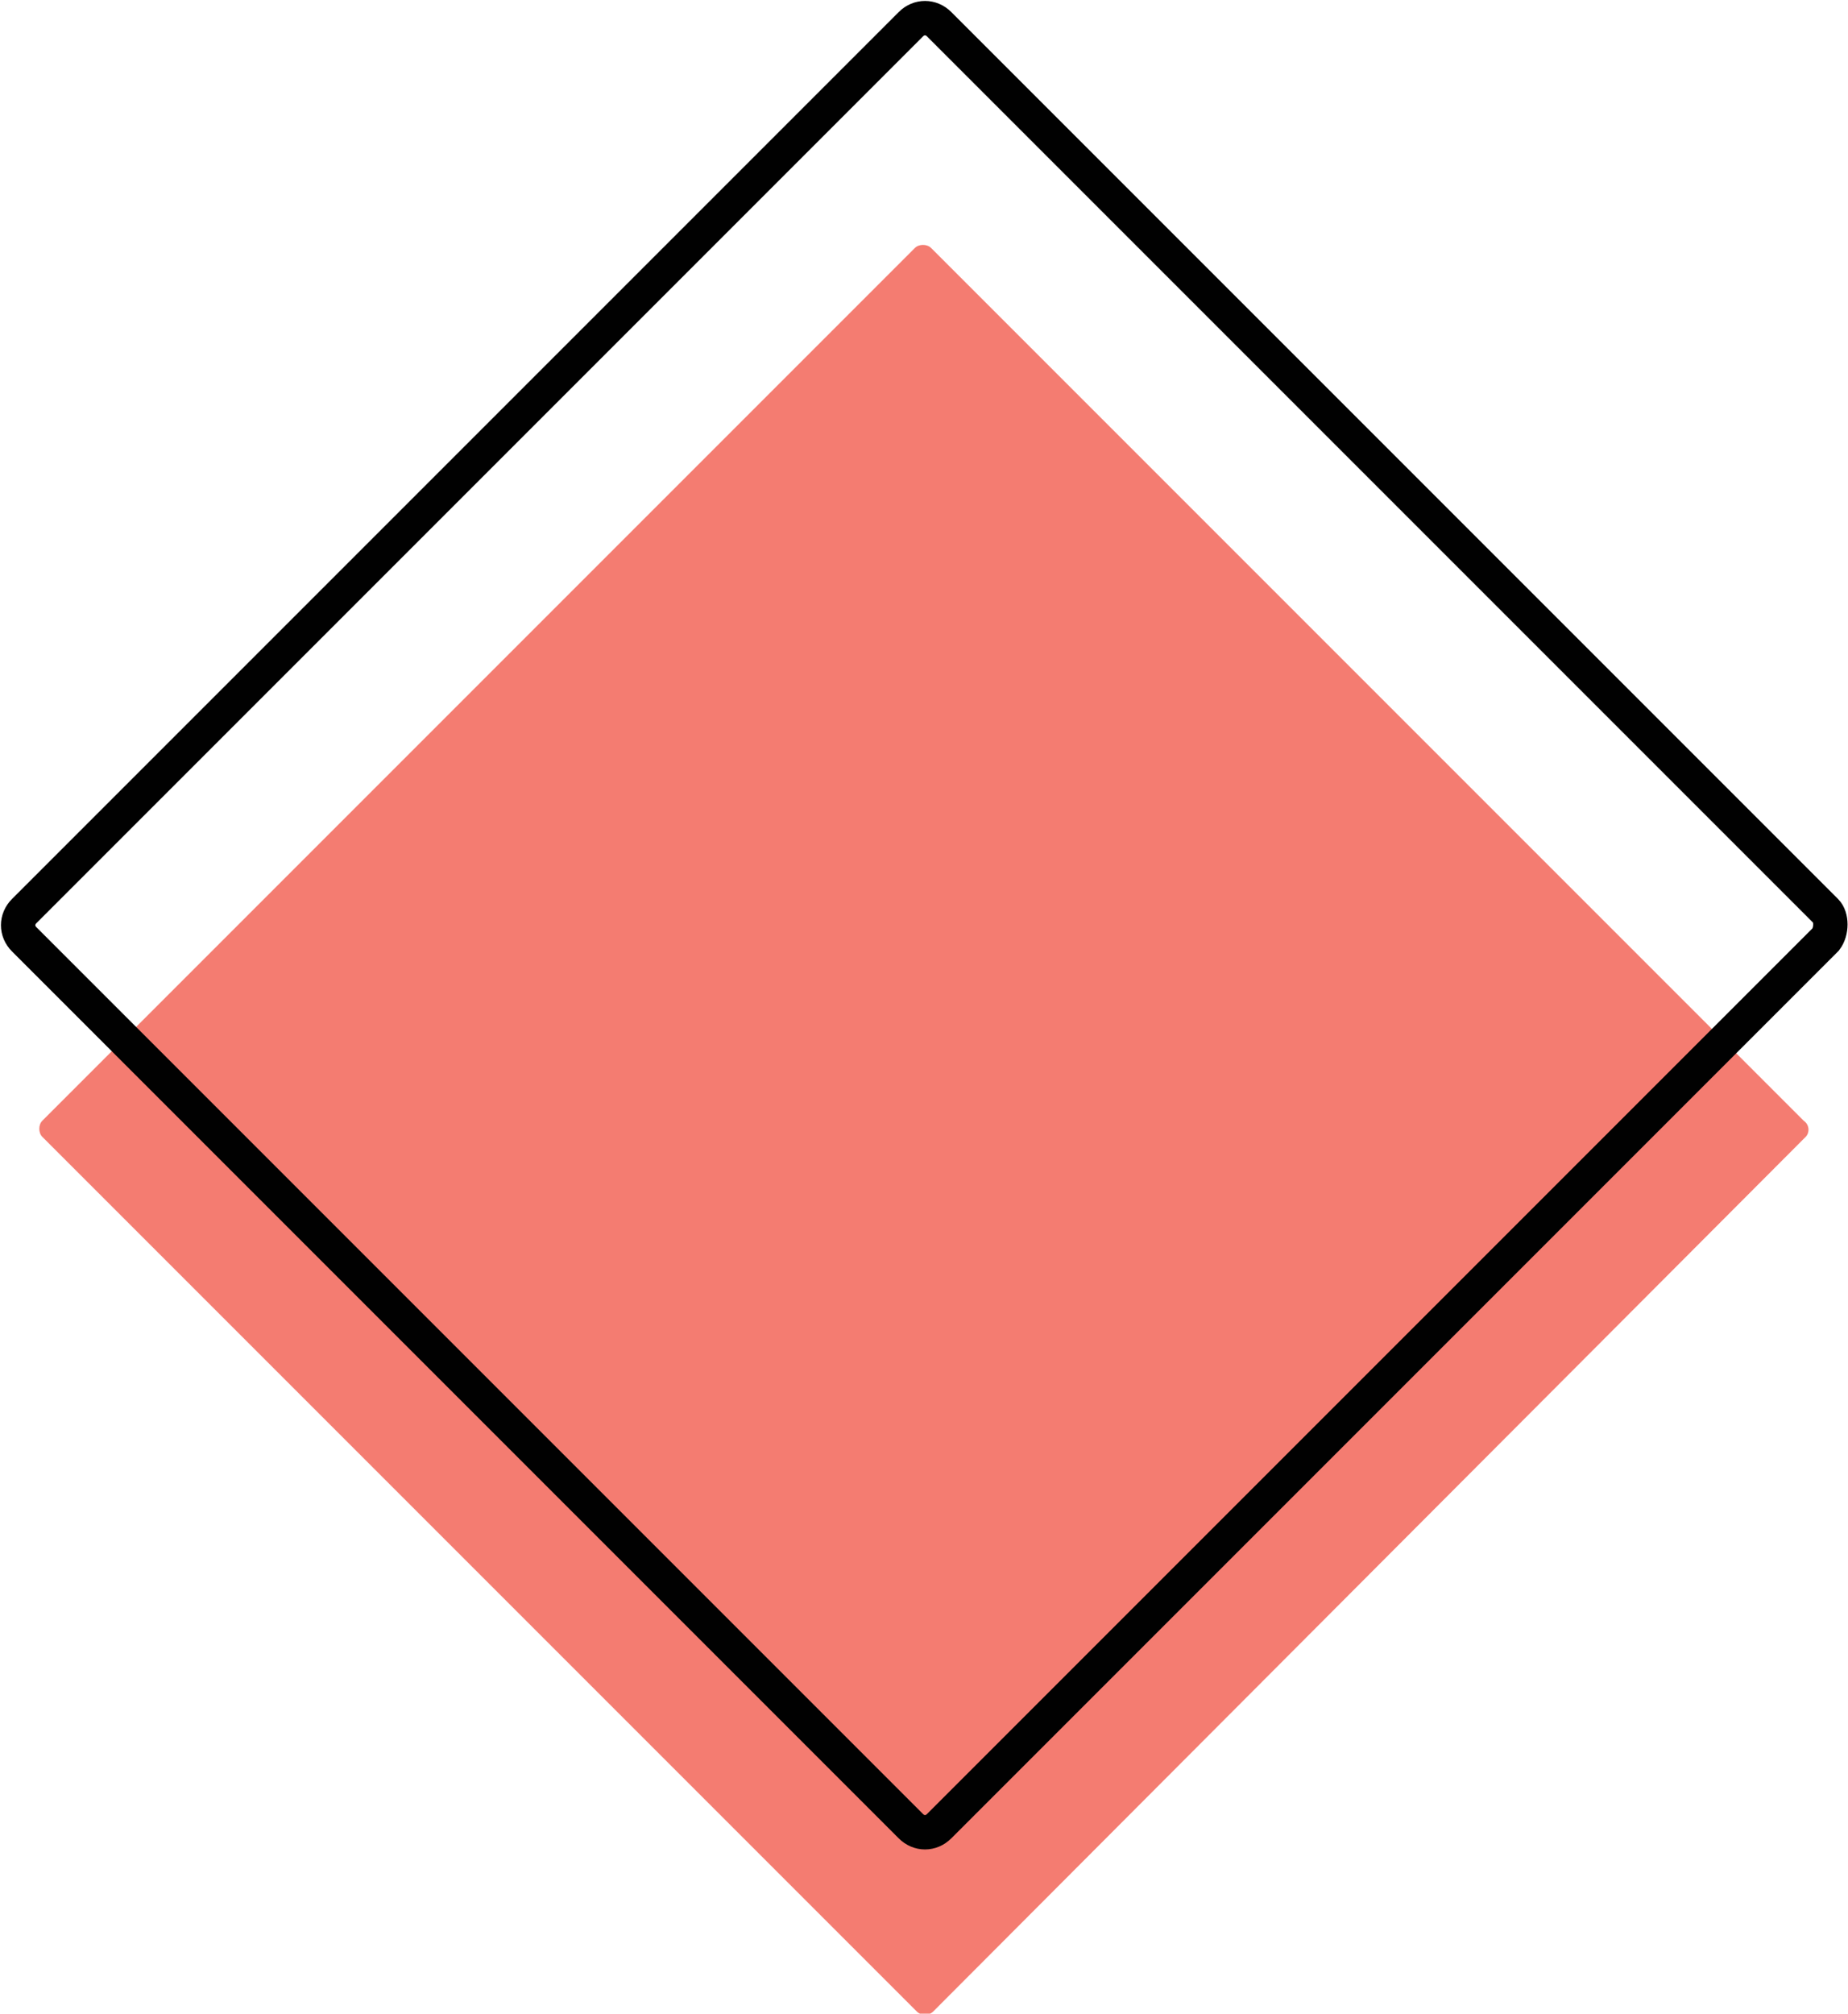 <?xml version="1.0" encoding="utf-8"?>
<!-- Generator: Adobe Illustrator 26.0.3, SVG Export Plug-In . SVG Version: 6.00 Build 0)  -->
<svg version="1.1" xmlns="http://www.w3.org/2000/svg" xmlns:xlink="http://www.w3.org/1999/xlink" x="0px" y="0px"
	 viewBox="0 0 91.7 99.9" style="enable-background:new 0 0 91.7 99.9;" xml:space="preserve">
<style type="text/css">
	.st0{fill:#F2F2F2;}
	.st1{fill:#F47C71;}
	.st2{fill:none;stroke:#010101;stroke-width:1.706;stroke-miterlimit:10;}
</style>
<g id="OBJECTS">
	<path id="XMLID_116_" class="st1" d="M89.6,56.4L46.3,99.8c-0.2,0.2-0.6,0.2-0.8,0L2.1,56.4c-0.2-0.2-0.2-0.6,0-0.8l43.3-43.3
		c0.2-0.2,0.6-0.2,0.8,0l43.3,43.3C89.8,55.8,89.8,56.2,89.6,56.4z"/>
	<path id="XMLID_120_" class="st2" d="M90.6,46.6l-44,44c-0.4,0.4-1,0.4-1.4,0l-44-44c-0.4-0.4-0.4-1,0-1.4l44-44
		c0.4-0.4,1-0.4,1.4,0l44,44C90.9,45.5,90.9,46.2,90.6,46.6z"/>
</g>
</svg>
